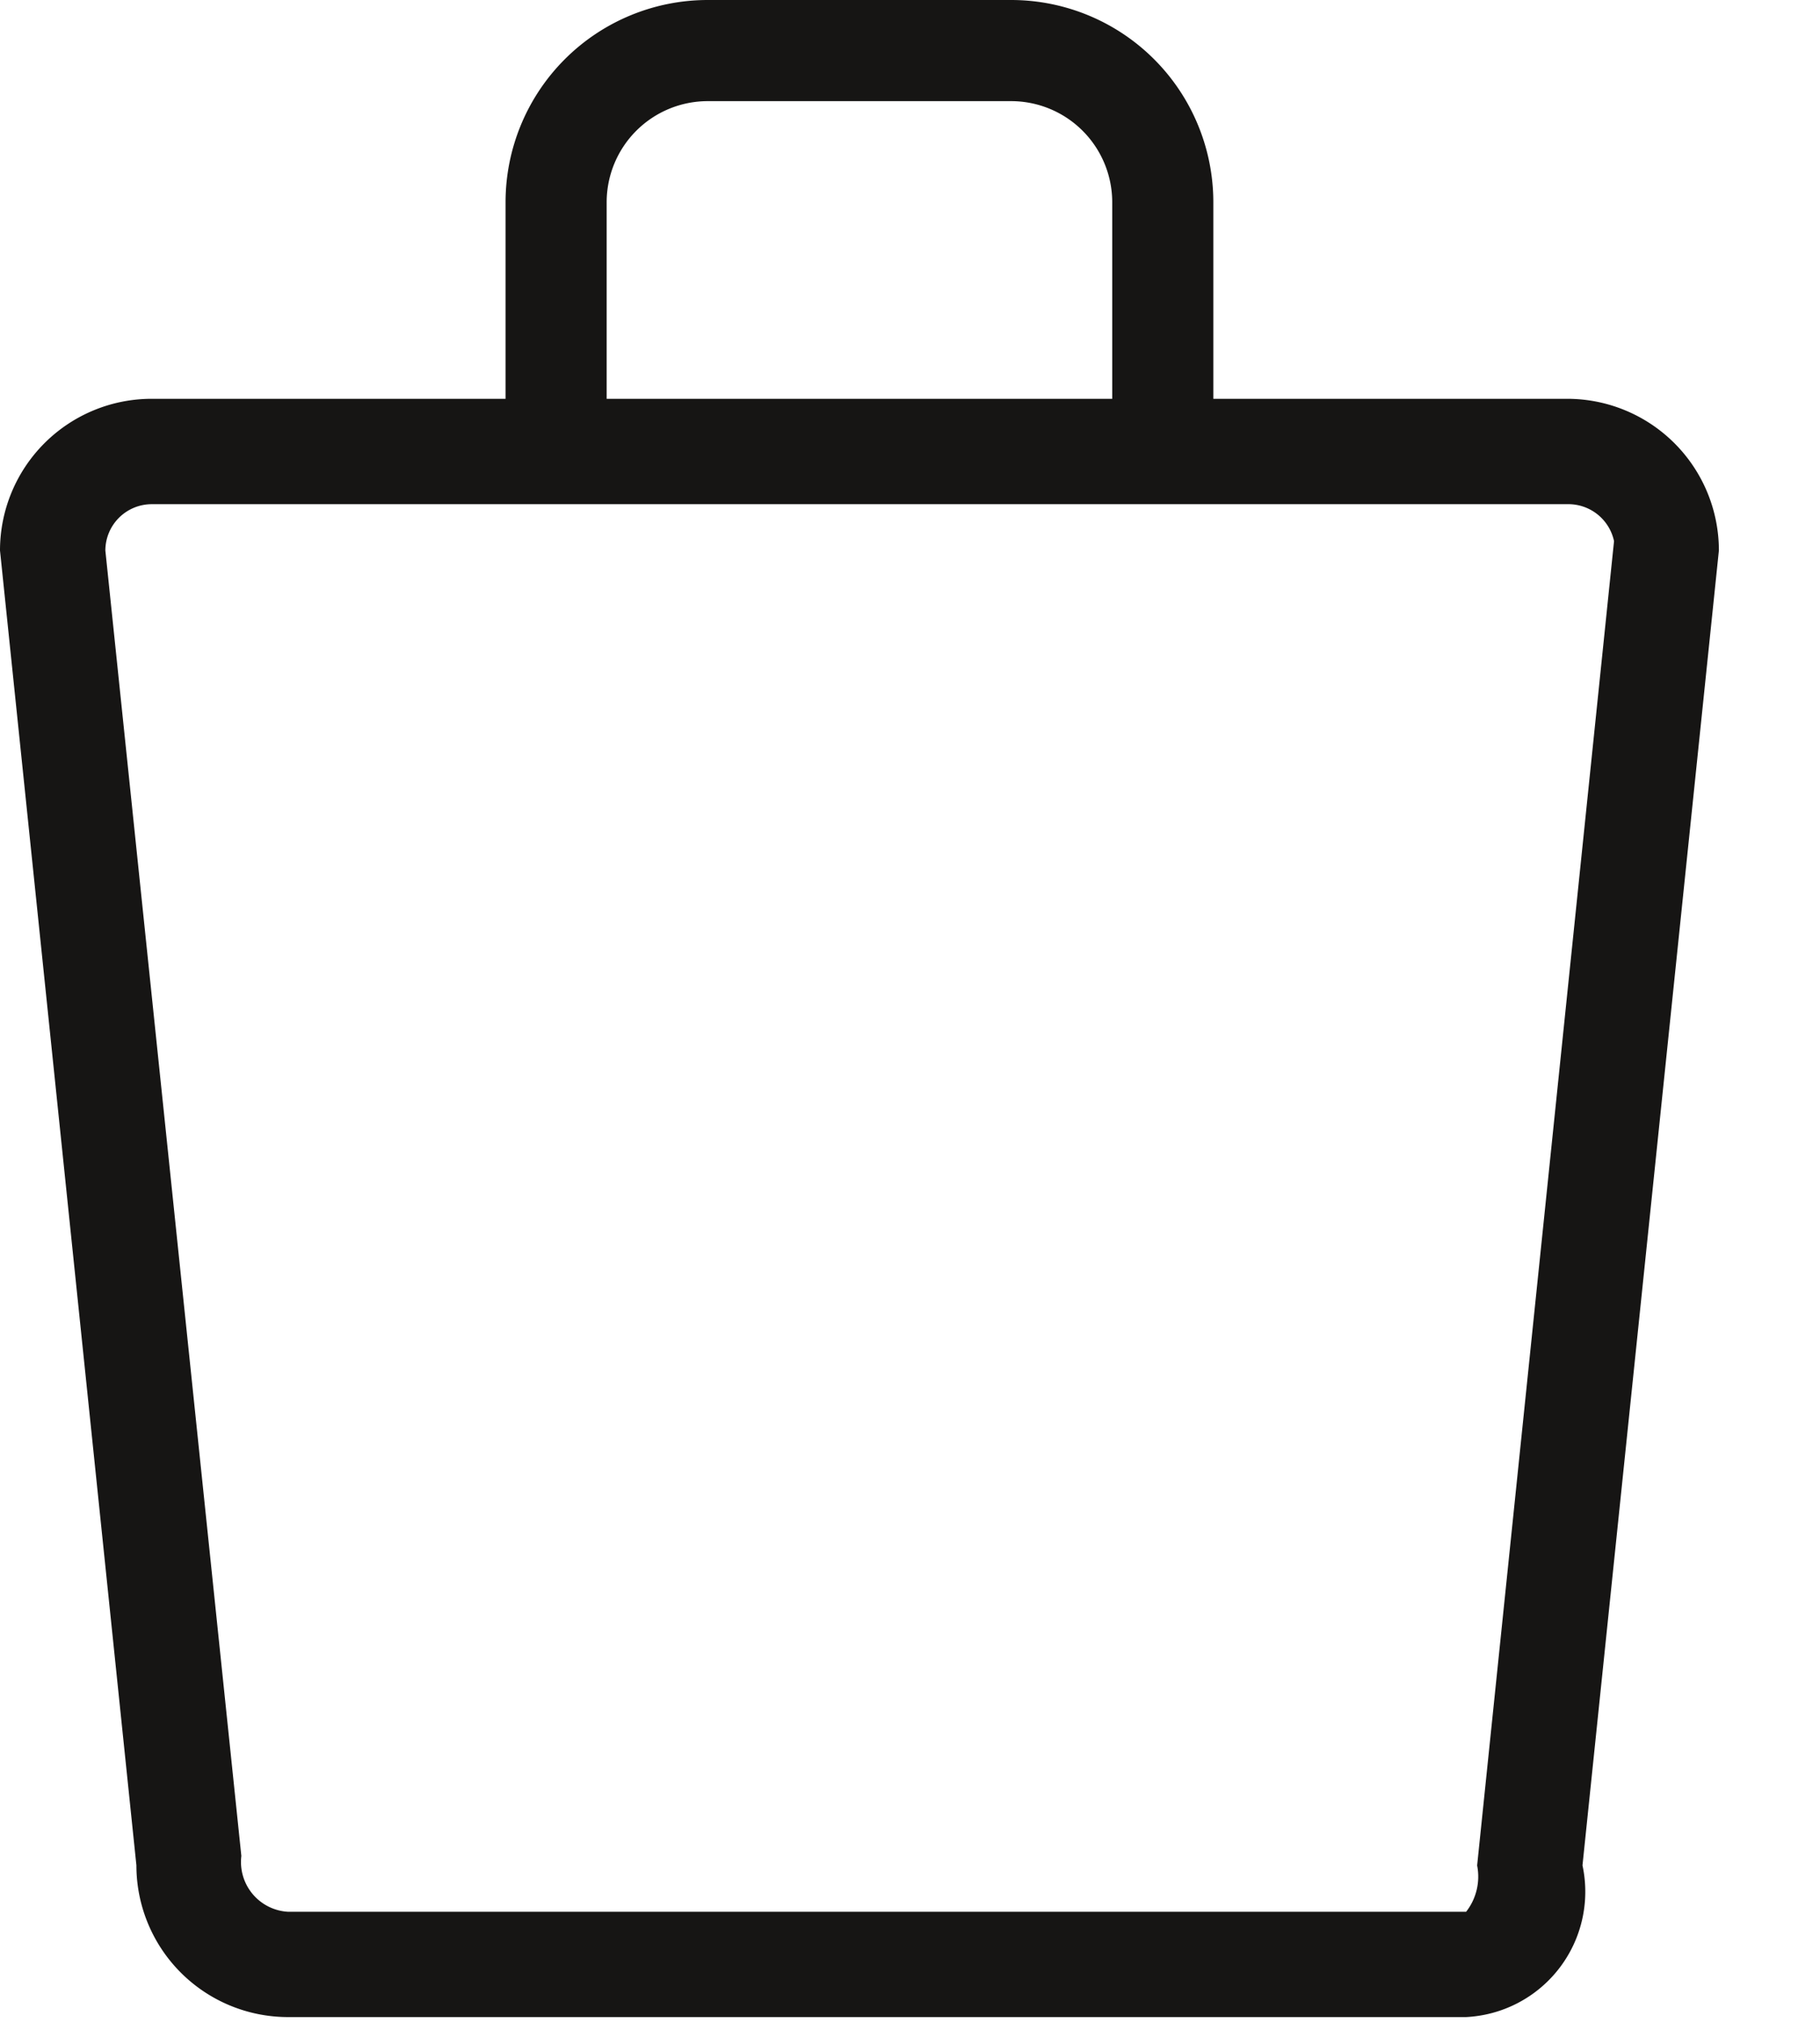 <svg xmlns="http://www.w3.org/2000/svg" width="18" height="20" viewBox="0 0 18 20">
  <defs>
    <style>
      .cls-1 {
        fill: #161514;
        fill-rule: evenodd;
      }
    </style>
  </defs>
  <path class="cls-1" d="M15.651,18.443a1.241,1.241,0,0,1-1.151,1.5H2.849a1.5,1.5,0,0,1-1.5-1.5L0,5.443a1.5,1.5,0,0,1,1.5-1.5H5V2A2,2,0,0,1,7,0h3a2,2,0,0,1,2,2V3.943h3.5a1.5,1.5,0,0,1,1.5,1.5ZM11,2a1,1,0,0,0-1-1H7A1,1,0,0,0,6,2V3.943h5V2Zm4.5,2.985H1.5a0.459,0.459,0,0,0-.458.458L2.387,18.35a0.493,0.493,0,0,0,.462.552H14.5a0.564,0.564,0,0,0,.109-0.458L15.963,5.35A0.462,0.462,0,0,0,15.5,4.985Z"/>
</svg>
